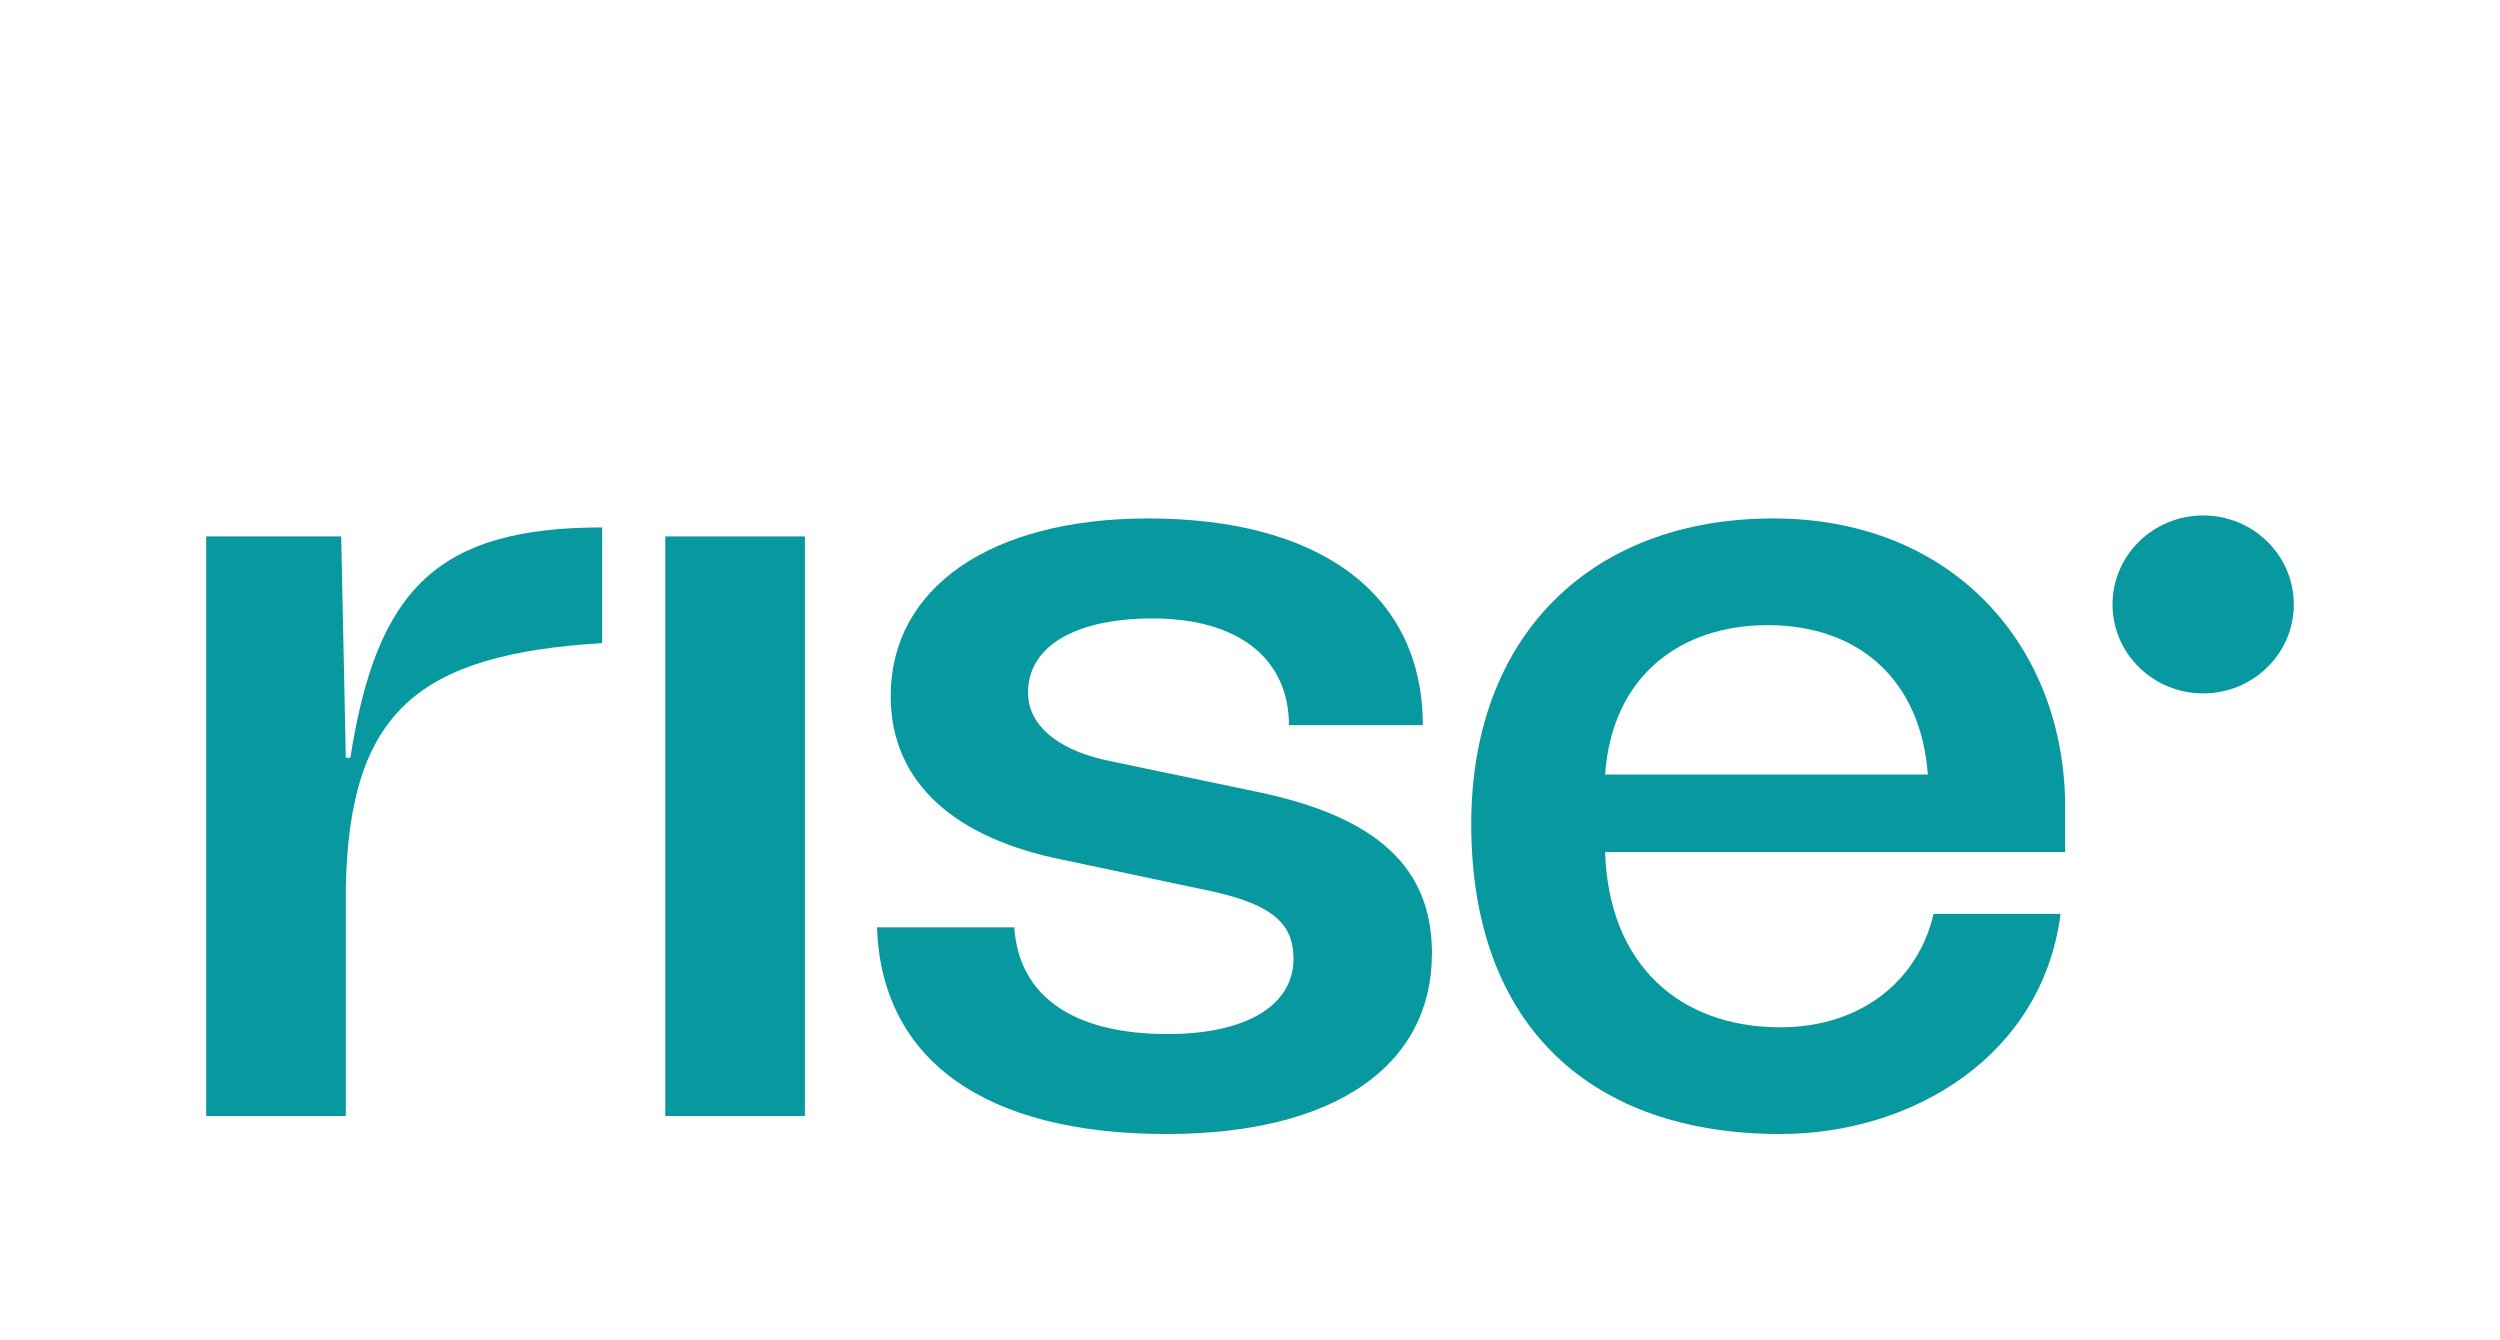 <svg width="97" height="52" viewBox="0 0 97 52" fill="none" xmlns="http://www.w3.org/2000/svg">
<path d="M13.417 29.399L13.239 20.813H8V43.303H13.417V34.455C13.55 27.612 16.214 25.389 23.363 24.953V20.464C16.969 20.464 14.616 22.861 13.595 29.399H13.417Z" fill="#0898A0"/>
<path d="M25.813 43.303H31.23V20.813H25.813V43.303Z" fill="#0898A0"/>
<path d="M45.259 44C51.742 44 55.56 41.385 55.56 36.983C55.56 33.627 53.385 31.709 48.9 30.75L42.862 29.486C40.952 29.05 39.887 28.092 39.887 26.871C39.887 25.084 41.707 23.995 44.726 23.995C48.056 23.995 50.01 25.564 50.01 28.135H55.205C55.205 23.079 51.253 20.116 44.549 20.116C38.422 20.116 34.559 22.818 34.559 27.002C34.559 30.402 37.09 32.537 41.263 33.365L47.035 34.586C49.389 35.109 50.188 35.85 50.188 37.201C50.188 39.031 48.323 40.121 45.304 40.121C41.618 40.121 39.532 38.639 39.354 35.98H34.026C34.203 41.123 38.2 44 45.259 44Z" fill="#0898A0"/>
<path d="M80.128 31.317C80.128 25.128 75.821 20.116 68.806 20.116C61.746 20.116 57.084 24.648 57.084 31.971C57.084 39.903 61.835 44 69.072 44C74.178 44 79.24 40.993 79.951 35.457H75.022C74.445 37.985 72.269 39.859 69.072 39.859C65.165 39.859 62.412 37.419 62.279 33.06H80.128V31.317ZM68.584 24.256C72.18 24.256 74.534 26.435 74.8 30.053H62.279C62.545 26.218 65.209 24.256 68.584 24.256Z" fill="#0898A0"/>
<path d="M89 23.452C89 25.359 87.425 26.904 85.483 26.904C83.541 26.904 81.966 25.359 81.966 23.452C81.966 21.546 83.541 20 85.483 20C87.425 20 89 21.546 89 23.452Z" fill="#0898A0"/>
</svg>
